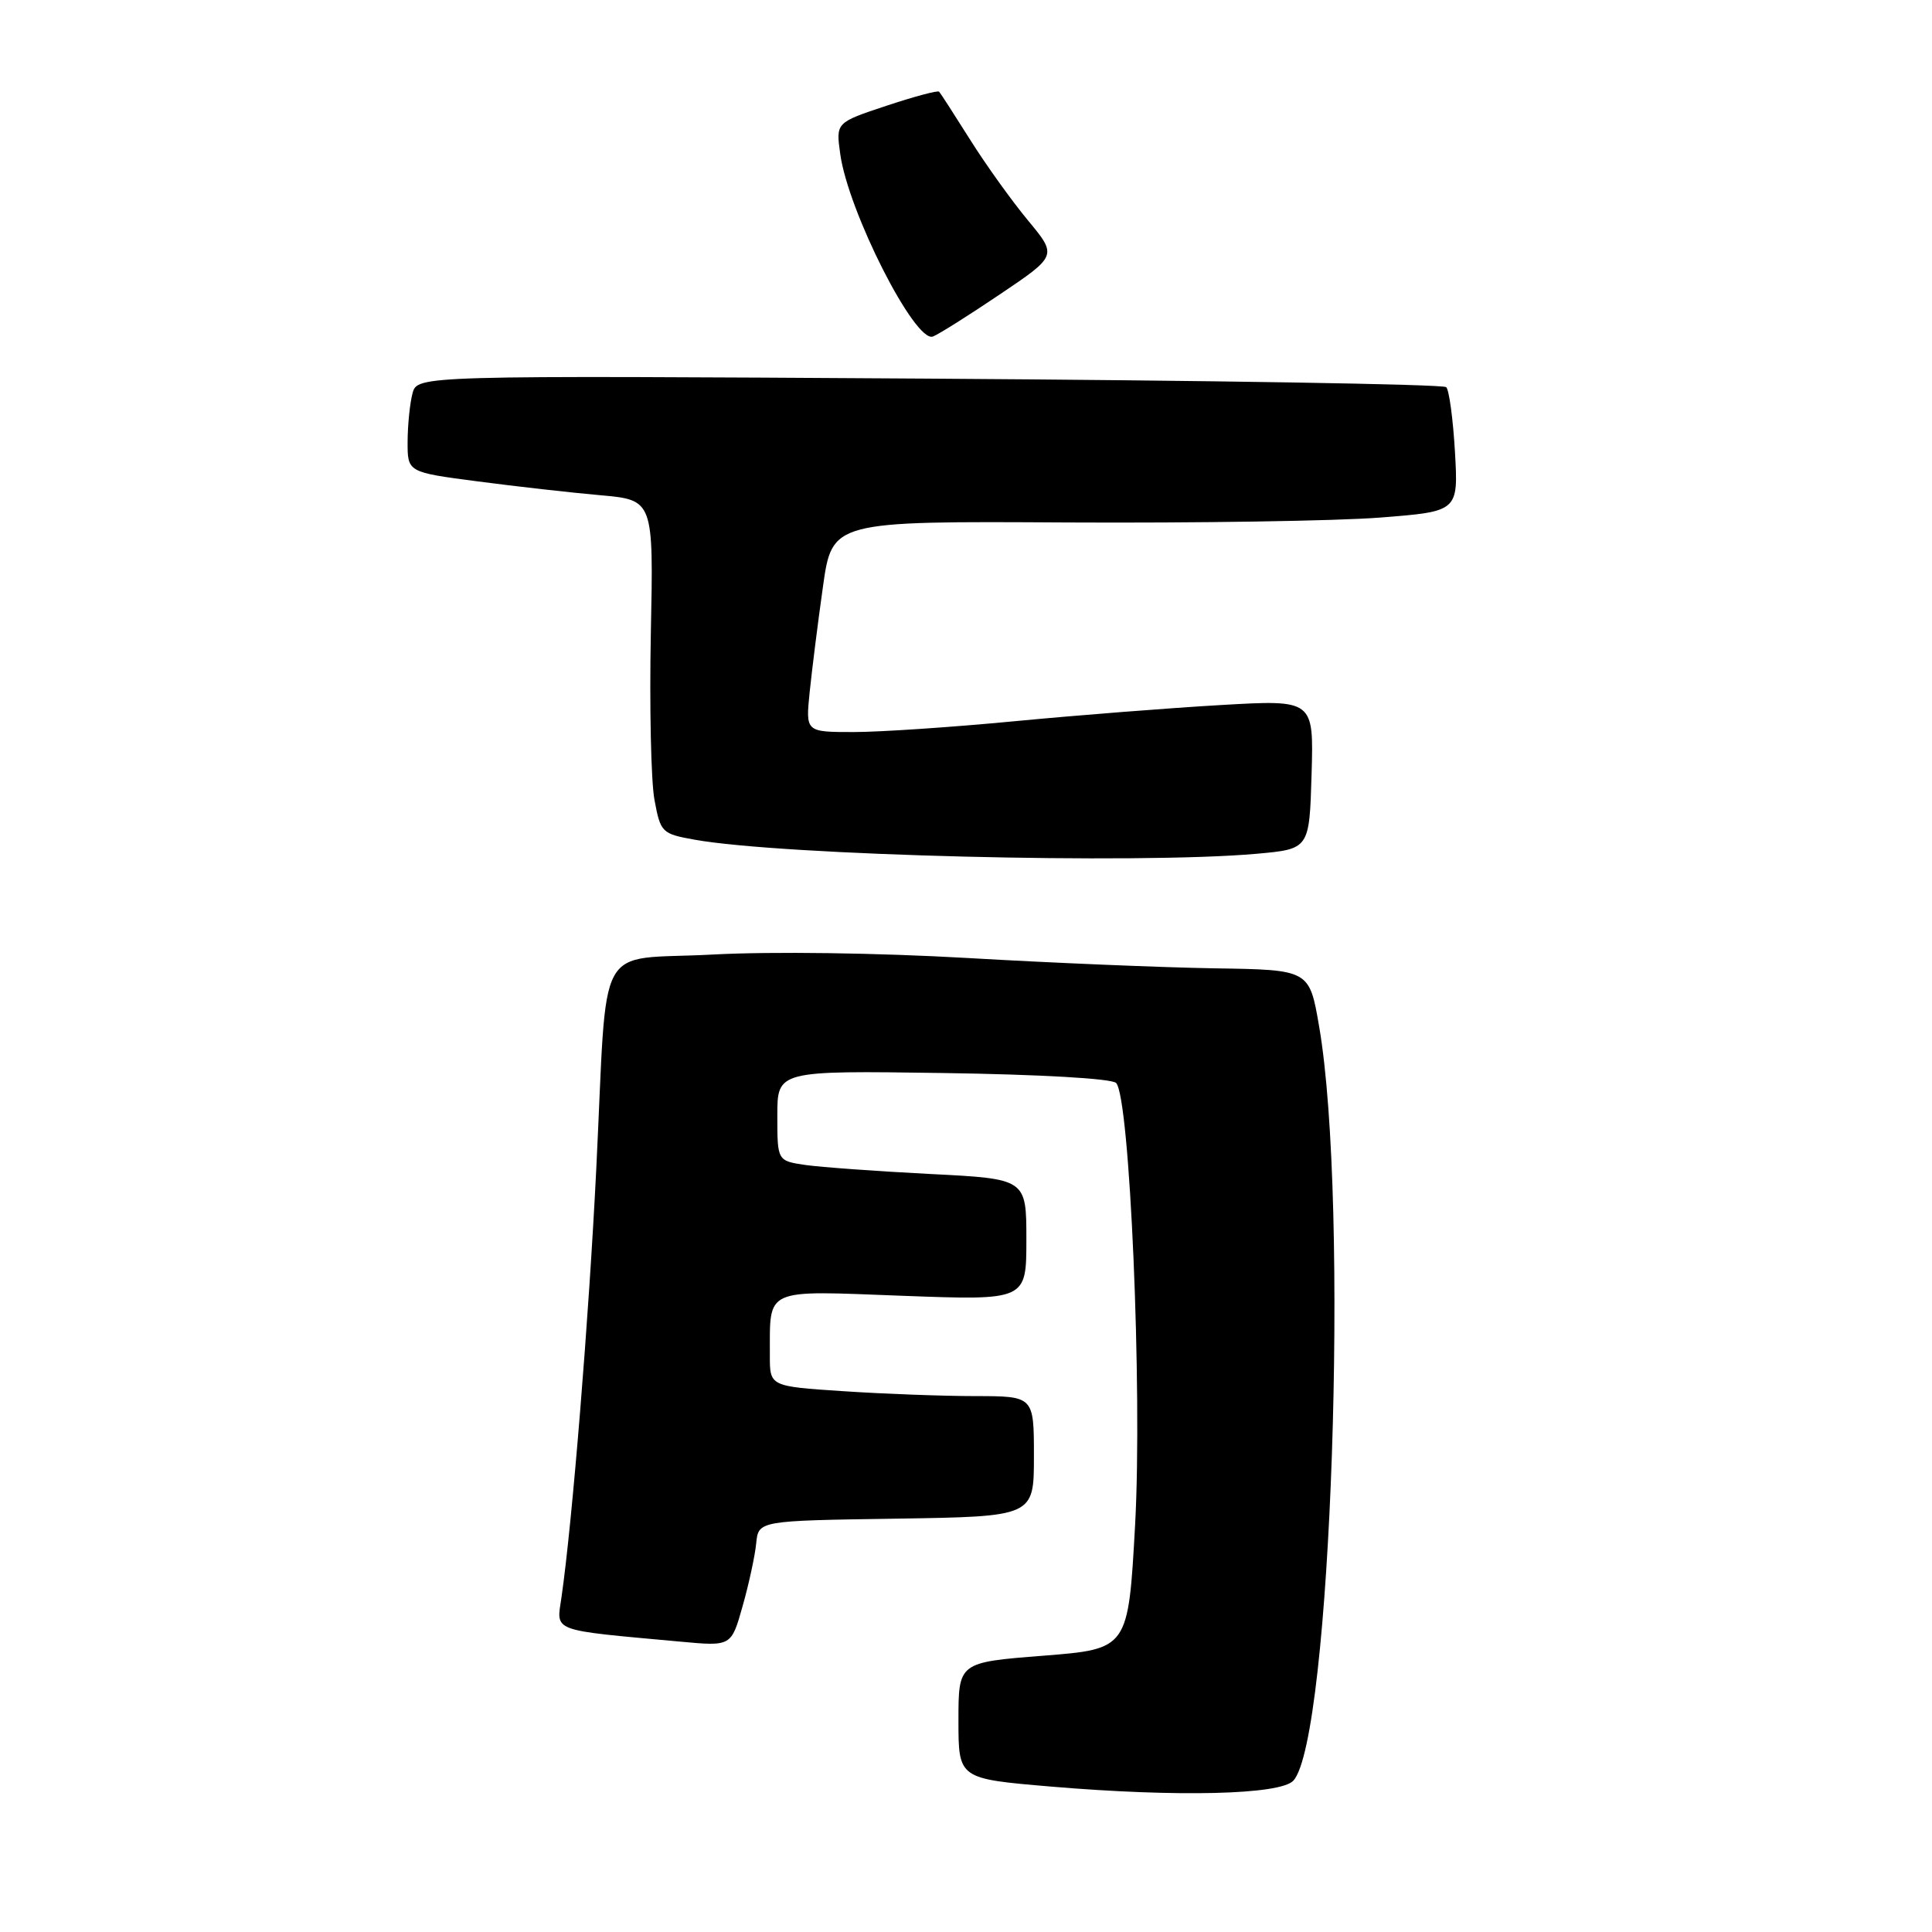 <?xml version="1.0" encoding="UTF-8" standalone="no"?>
<!DOCTYPE svg PUBLIC "-//W3C//DTD SVG 1.1//EN" "http://www.w3.org/Graphics/SVG/1.1/DTD/svg11.dtd" >
<svg xmlns="http://www.w3.org/2000/svg" xmlns:xlink="http://www.w3.org/1999/xlink" version="1.1" viewBox="0 0 256 256">
 <g >
 <path fill="currentColor"
d=" M 171.37 235.95 C 176.40 230.56 178.83 159.46 174.79 136.00 C 173.50 128.50 173.50 128.50 161.00 128.31 C 154.12 128.20 139.36 127.59 128.19 126.94 C 116.36 126.26 102.29 126.06 94.47 126.48 C 78.61 127.33 80.55 123.79 79.01 154.86 C 78.03 174.59 75.83 201.77 74.40 211.64 C 73.73 216.29 72.77 215.93 90.20 217.53 C 96.90 218.15 96.90 218.15 98.40 212.82 C 99.23 209.90 100.04 206.15 100.20 204.50 C 100.50 201.50 100.50 201.50 118.75 201.23 C 137.00 200.95 137.00 200.95 137.00 192.98 C 137.00 185.00 137.00 185.00 129.25 184.99 C 124.99 184.99 117.11 184.70 111.75 184.34 C 102.00 183.70 102.00 183.70 102.01 179.60 C 102.04 170.55 101.04 171.00 119.61 171.70 C 136.00 172.31 136.00 172.31 136.00 164.26 C 136.00 156.20 136.00 156.20 123.25 155.56 C 116.24 155.20 108.81 154.66 106.75 154.37 C 103.00 153.82 103.00 153.82 103.00 147.84 C 103.00 141.86 103.00 141.86 124.95 142.18 C 137.81 142.37 147.31 142.91 147.89 143.50 C 149.71 145.35 151.38 184.19 150.41 202.00 C 149.50 218.50 149.50 218.50 138.25 219.39 C 127.00 220.27 127.00 220.27 127.00 227.98 C 127.00 235.69 127.00 235.69 139.25 236.73 C 156.03 238.15 169.63 237.82 171.37 235.95 Z  M 166.50 113.13 C 173.50 112.50 173.50 112.50 173.79 102.61 C 174.08 92.71 174.08 92.71 161.79 93.42 C 155.03 93.81 142.75 94.77 134.50 95.56 C 126.25 96.35 116.63 97.00 113.13 97.00 C 106.75 97.00 106.75 97.00 107.28 91.75 C 107.58 88.86 108.36 82.57 109.04 77.78 C 110.26 69.05 110.26 69.05 141.38 69.23 C 158.50 69.32 177.17 69.03 182.87 68.58 C 193.24 67.77 193.24 67.77 192.79 59.88 C 192.54 55.55 192.02 51.68 191.63 51.30 C 191.24 50.91 160.41 50.41 123.11 50.17 C 55.30 49.75 55.30 49.75 54.66 52.12 C 54.31 53.43 54.02 56.32 54.01 58.54 C 54.00 62.57 54.00 62.57 63.25 63.78 C 68.34 64.45 75.67 65.28 79.55 65.62 C 86.60 66.25 86.60 66.25 86.24 83.87 C 86.05 93.57 86.26 103.51 86.72 105.98 C 87.52 110.31 87.69 110.48 92.02 111.26 C 103.63 113.35 150.74 114.53 166.50 113.13 Z  M 132.54 38.97 C 140.09 33.88 140.09 33.88 136.20 29.19 C 134.06 26.61 130.61 21.80 128.54 18.50 C 126.46 15.20 124.62 12.34 124.44 12.15 C 124.27 11.95 121.12 12.80 117.44 14.02 C 110.76 16.24 110.76 16.24 111.33 20.37 C 112.37 28.00 121.26 45.50 123.62 44.59 C 124.38 44.30 128.39 41.77 132.54 38.97 Z "/>
</g>
</svg>